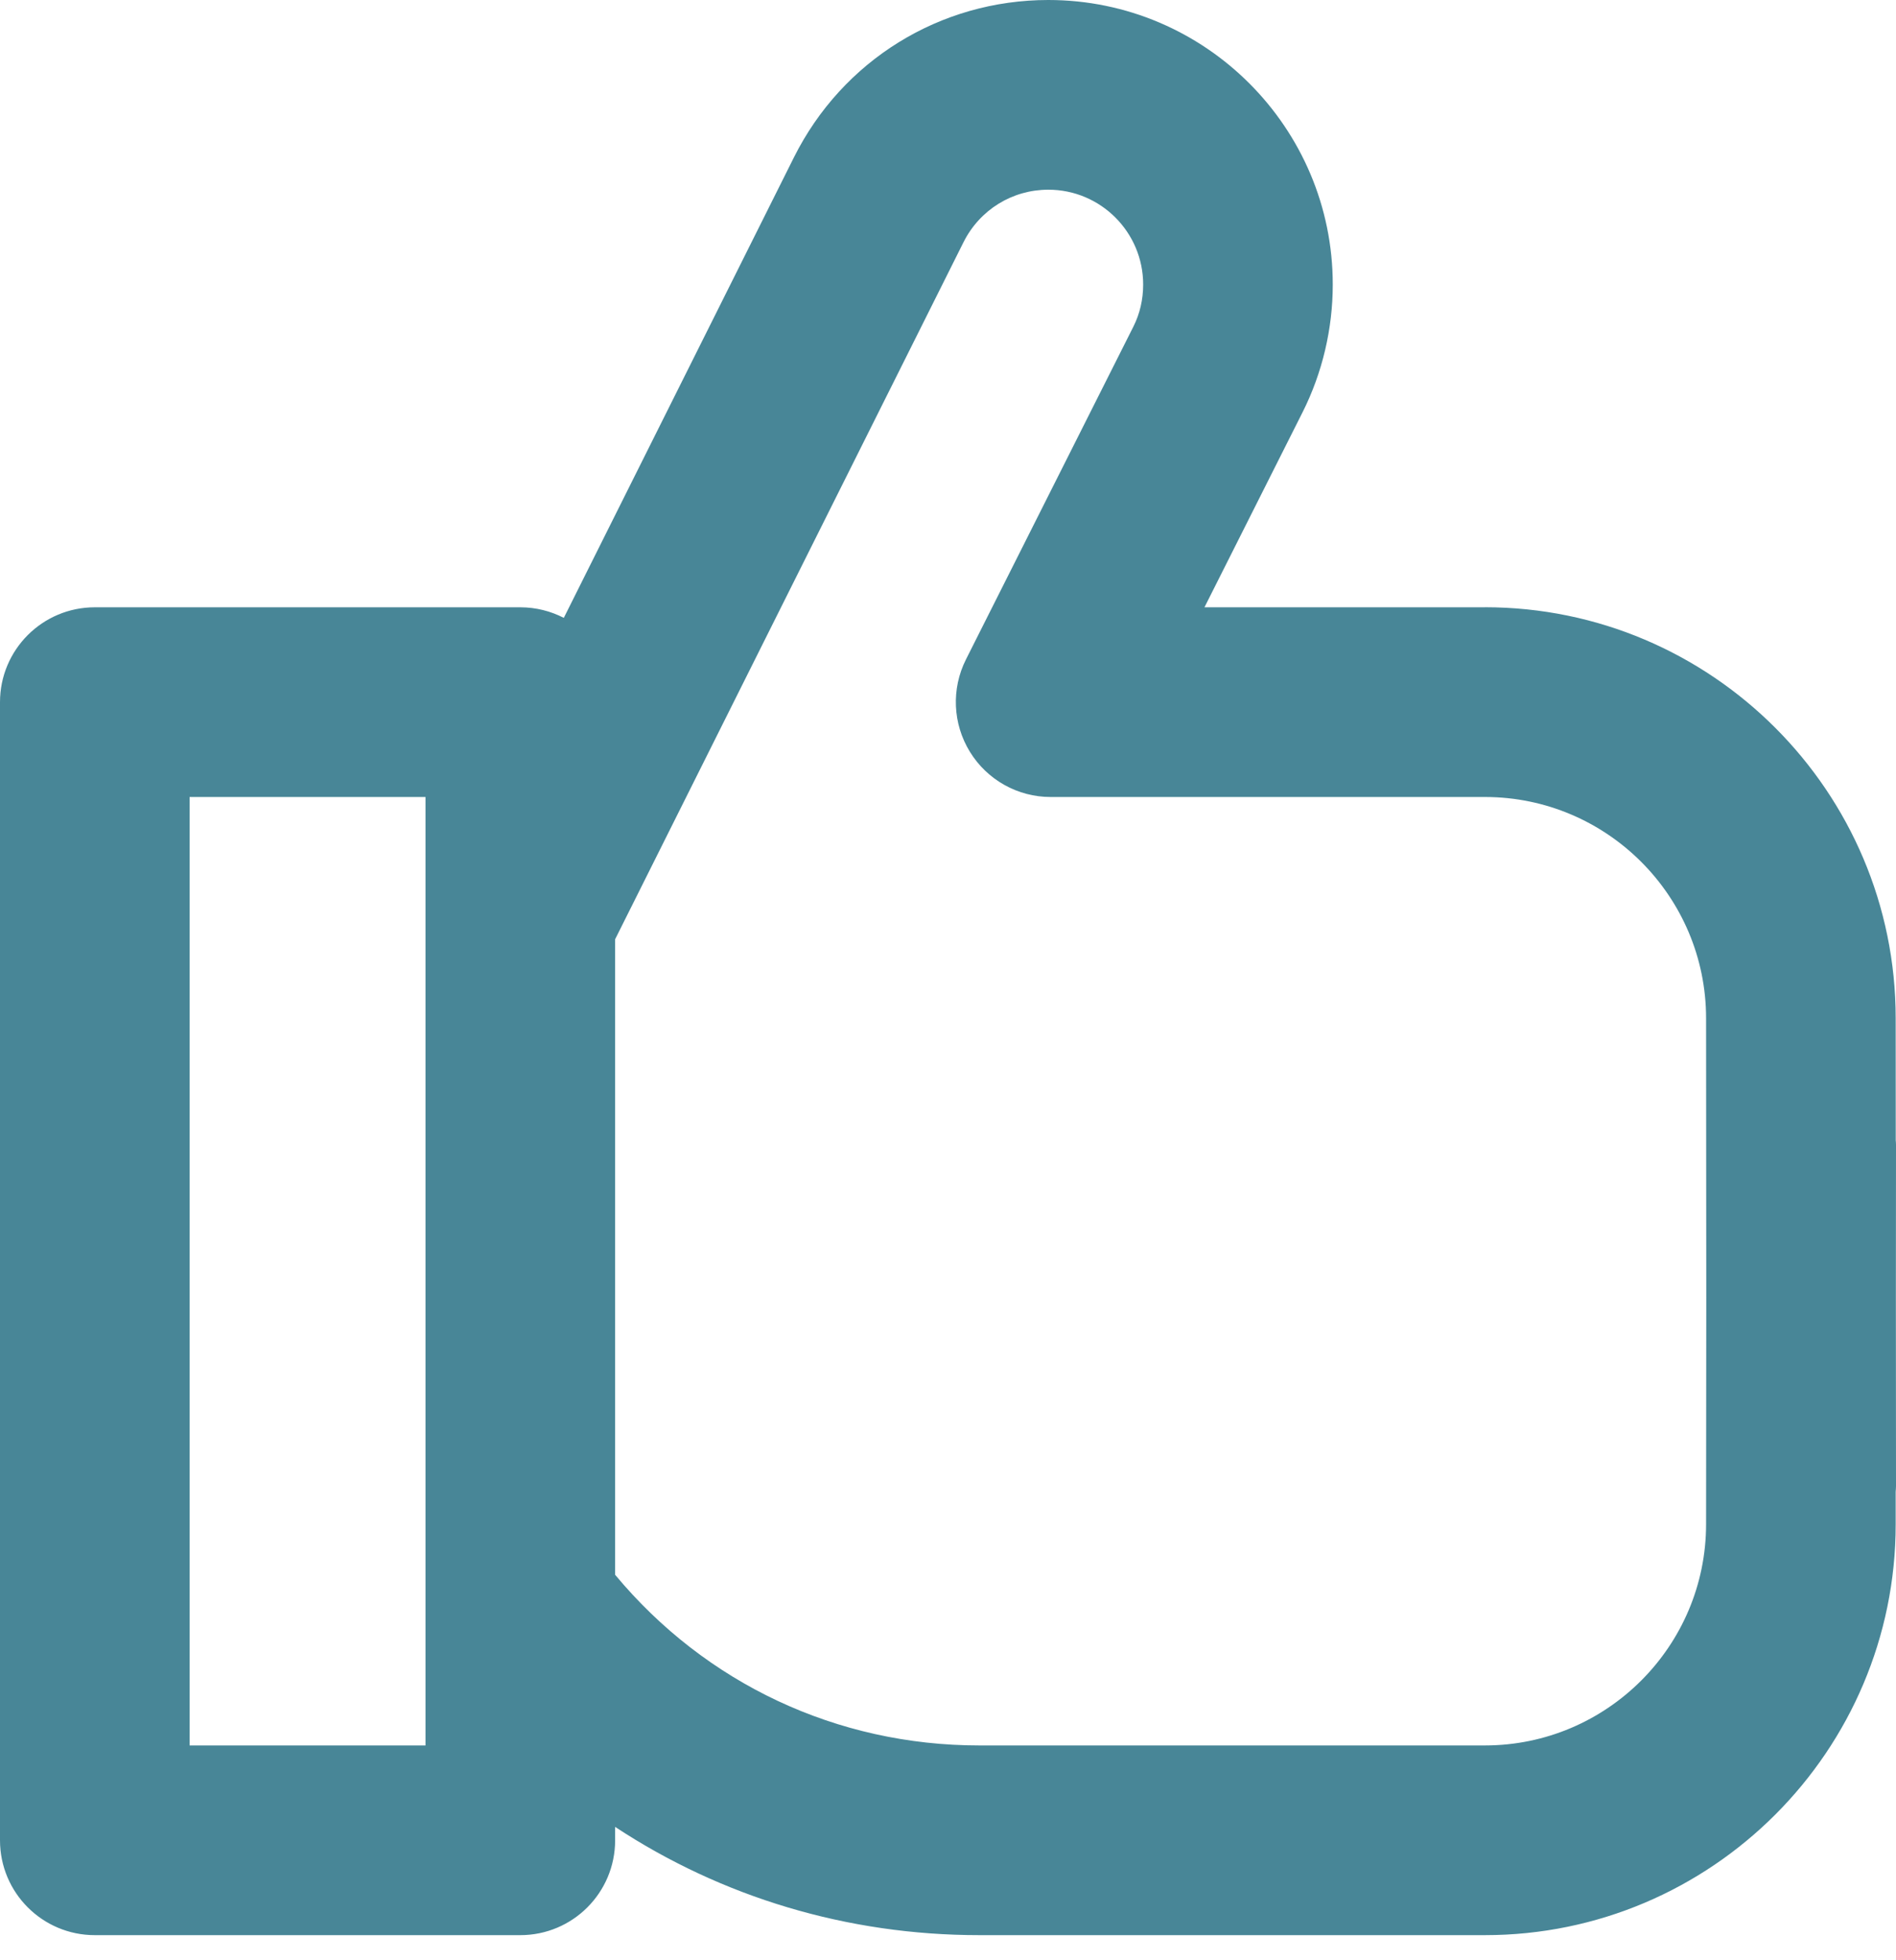 <svg width="30" height="31" viewBox="0 0 30 31" fill="none" xmlns="http://www.w3.org/2000/svg">
<path d="M29.998 20.522L30 18.105C30 18.08 29.998 18.056 29.996 18.032L29.995 16.103C29.995 12.519 27.079 9.603 23.495 9.603C23.494 9.603 23.493 9.604 23.491 9.604H19.058L20.613 6.514C20.924 5.894 21.088 5.197 21.088 4.5C21.088 2.019 19.07 0 16.588 0C14.873 0 13.33 0.954 12.562 2.489L8.921 9.771C8.714 9.665 8.481 9.604 8.233 9.604H1.5C0.672 9.604 0 10.275 0 11.104V29.103C0 29.932 0.672 30.603 1.5 30.603H8.233C9.061 30.603 9.733 29.932 9.733 29.103V28.891C11.417 30 13.402 30.603 15.495 30.603H23.495C27.079 30.603 29.995 27.688 29.995 24.105L29.995 23.592C29.997 23.562 30 23.533 30 23.503L29.998 20.522ZM6.733 27.603H3V12.604H6.733V27.603ZM23.495 27.603H15.495C13.242 27.603 11.164 26.624 9.733 24.904V14.854L15.245 3.831C15.502 3.318 16.016 3 16.588 3C17.416 3 18.088 3.673 18.088 4.5C18.088 4.736 18.036 4.962 17.932 5.168L15.284 10.429C15.05 10.894 15.074 11.447 15.347 11.89C15.62 12.334 16.104 12.604 16.624 12.604H23.495C23.496 12.604 23.497 12.604 23.498 12.604C25.426 12.605 26.995 14.174 26.995 16.104L26.998 20.521L26.995 24.103C26.995 26.033 25.425 27.603 23.495 27.603Z" fill="#488697"/>
</svg>
